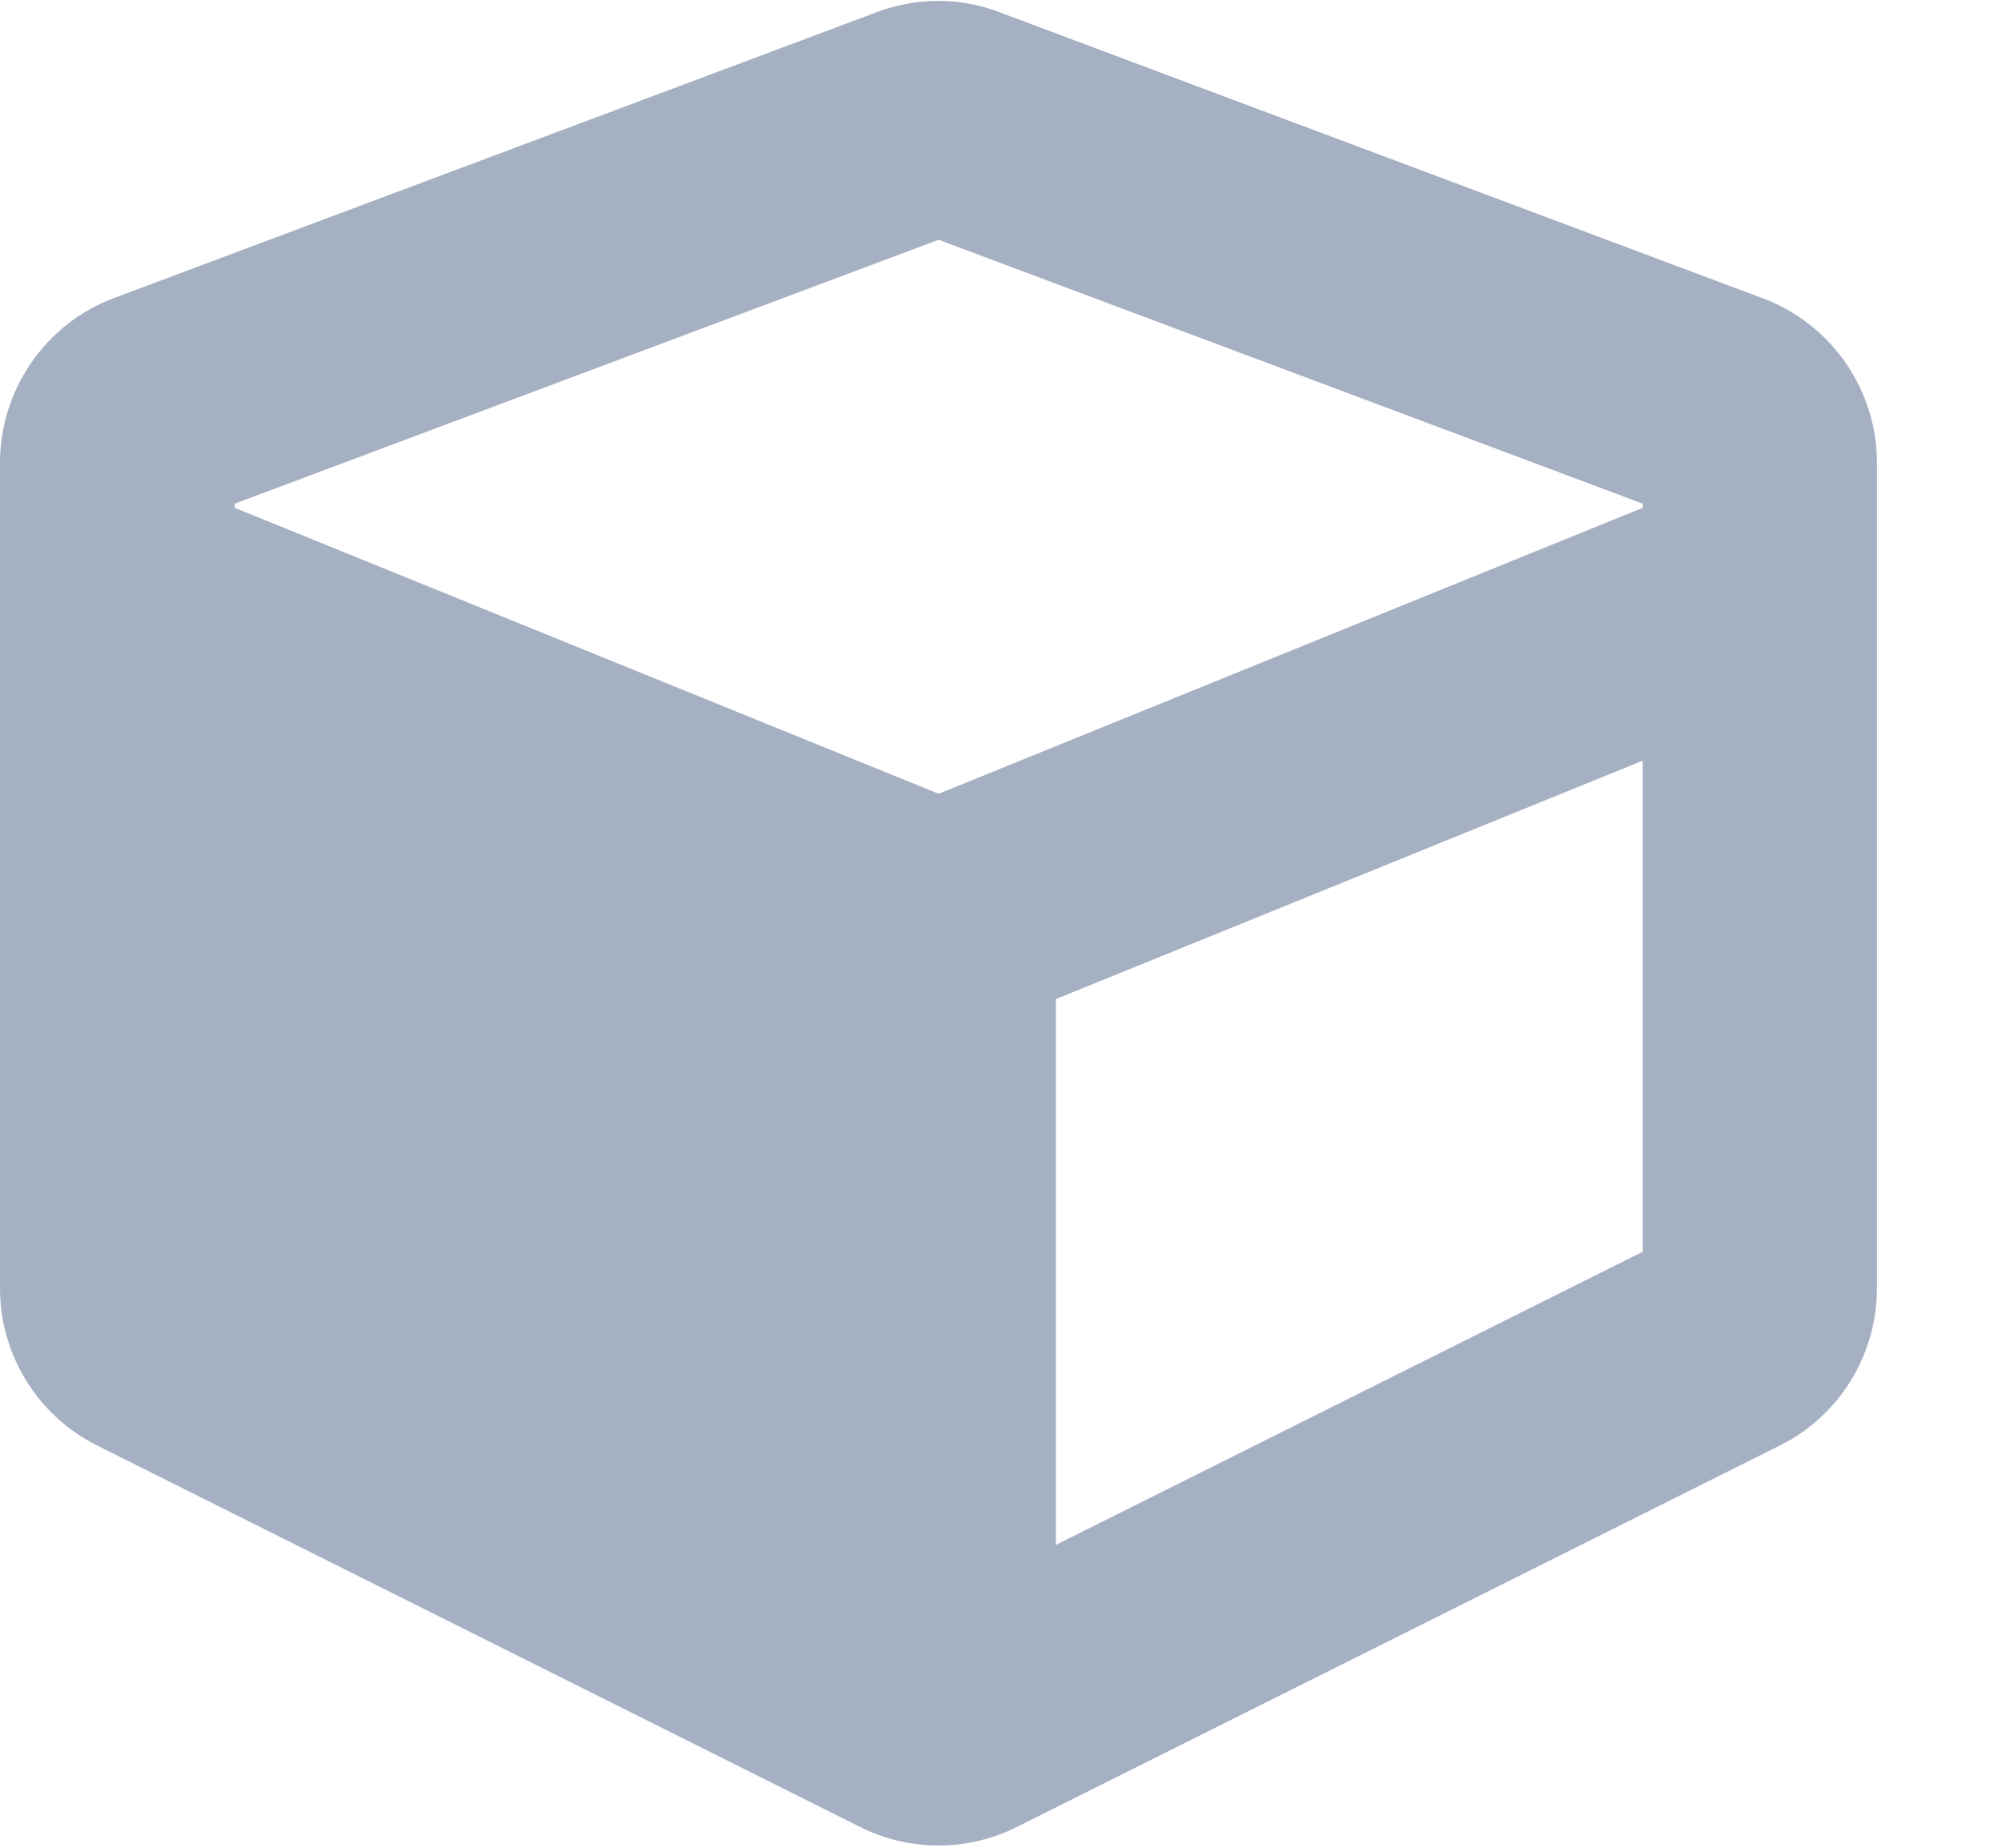 <?xml version="1.0" encoding="UTF-8"?>
<svg width="13px" height="12px" viewBox="0 0 13 12" version="1.1" xmlns="http://www.w3.org/2000/svg" xmlns:xlink="http://www.w3.org/1999/xlink">
    <title>cube</title>
    <g id="Page-1" stroke="none" stroke-width="1" fill="none" fill-rule="evenodd">
        <g id="Thorcahin-Network-V8" transform="translate(-910, -1295)" fill="#A6B0C3" fill-rule="nonzero">
            <g id="Group-6" transform="translate(150, 1162)">
                <g id="Group-3" transform="translate(596, 131)">
                    <g id="cube" transform="translate(164, 2)">
                        <path d="M5.693,0.079 L0.74,1.936 C0.295,2.102 -1.69176842e-16,2.531 -1.69176842e-16,3.007 L-1.69176842e-16,8.367 C-1.69176842e-16,8.8 0.245,9.195 0.631,9.388 L5.583,11.864 C5.905,12.026 6.283,12.026 6.605,11.864 L11.557,9.388 C11.945,9.195 12.188,8.798 12.188,8.367 L12.188,3.007 C12.188,2.531 11.893,2.105 11.448,1.938 L6.495,0.081 C6.238,-0.019 5.952,-0.019 5.693,0.079 Z M6.095,1.557 L10.667,3.271 L10.667,3.298 L6.095,5.155 L1.524,3.298 L1.524,3.271 L6.095,1.557 Z M6.857,10.033 L6.857,6.488 L10.667,4.94 L10.667,8.129 L6.857,10.033 Z" id="Shape"></path>
                    </g>
                </g>
            </g>
        </g>
    </g>
</svg>